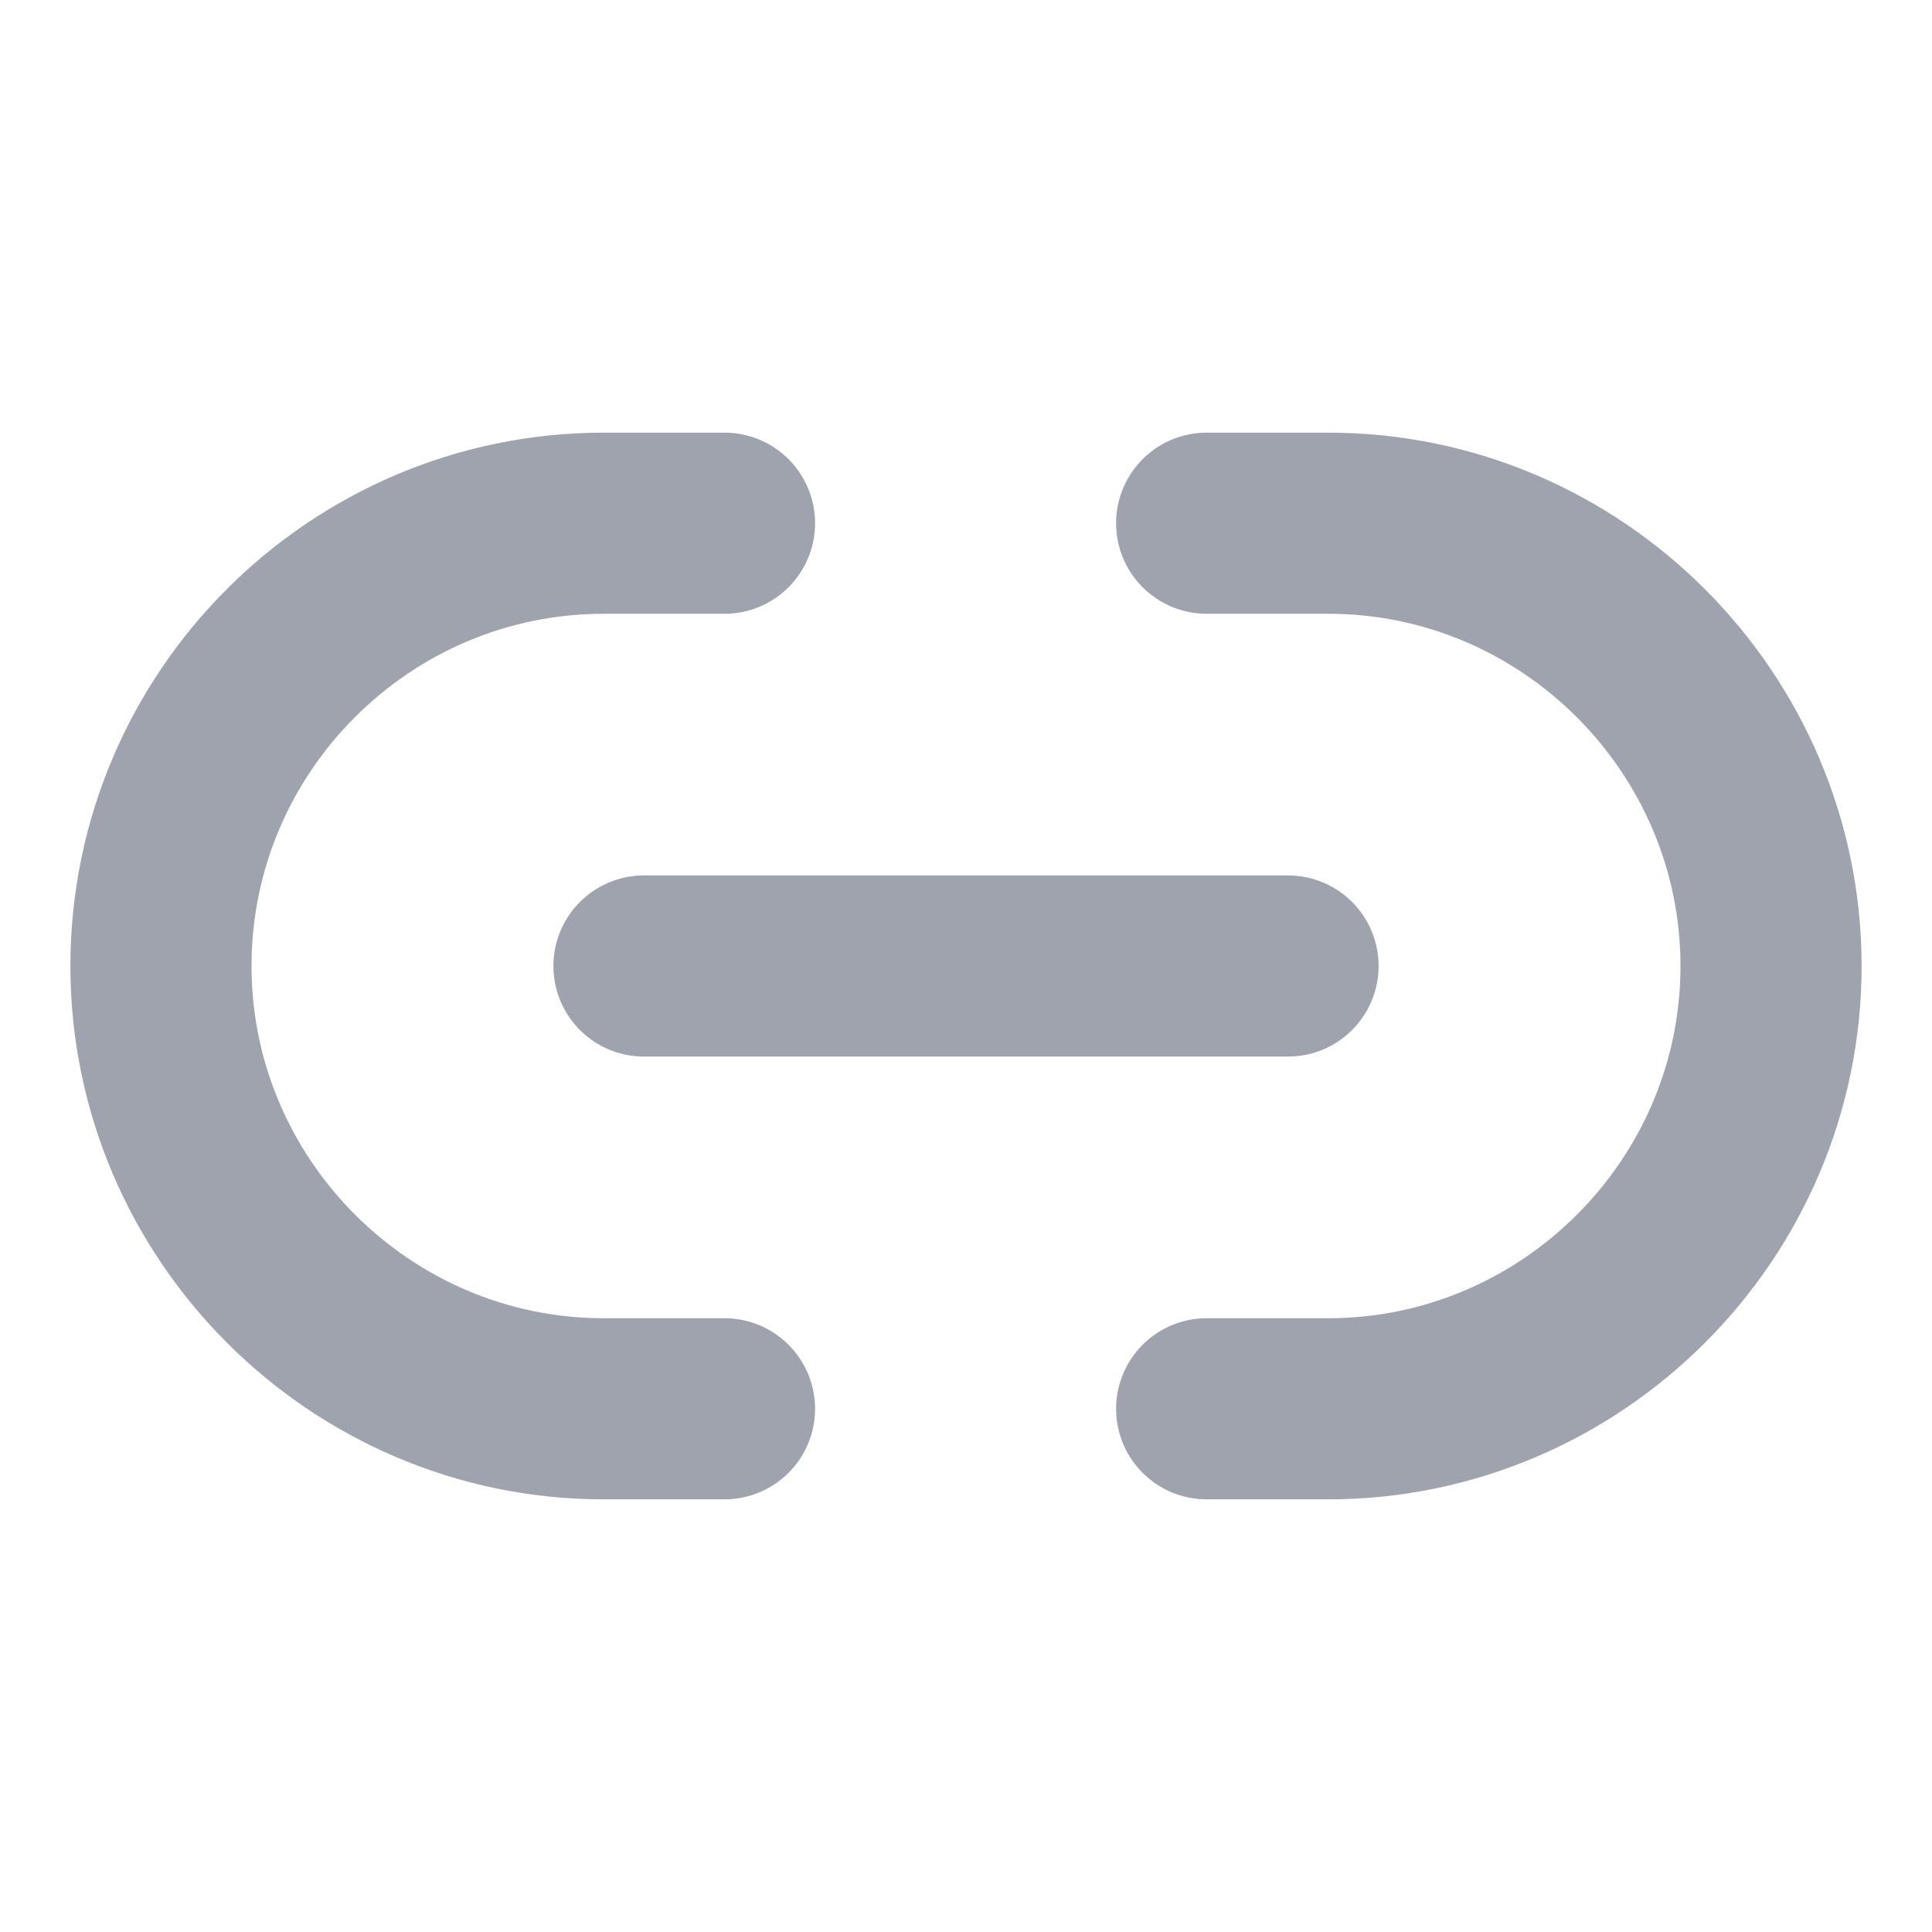 <svg width="16" height="16" viewBox="0 0 16 16" fill="none" xmlns="http://www.w3.org/2000/svg">
<path d="M9.993 11.667H11C13.013 11.667 14.667 10.02 14.667 8C14.667 5.987 13.02 4.333 11 4.333H9.993" stroke="#9EA3AE" stroke-width="1.5" stroke-linecap="round" stroke-linejoin="round"/>
<path d="M6 4.333H5C2.98 4.333 1.333 5.98 1.333 8C1.333 10.014 2.98 11.667 5 11.667H6" stroke="#9EA3AE" stroke-width="1.5" stroke-linecap="round" stroke-linejoin="round"/>
<path d="M5.333 8H10.667" stroke="#9EA3AE" stroke-width="1.5" stroke-linecap="round" stroke-linejoin="round"/>
</svg>
